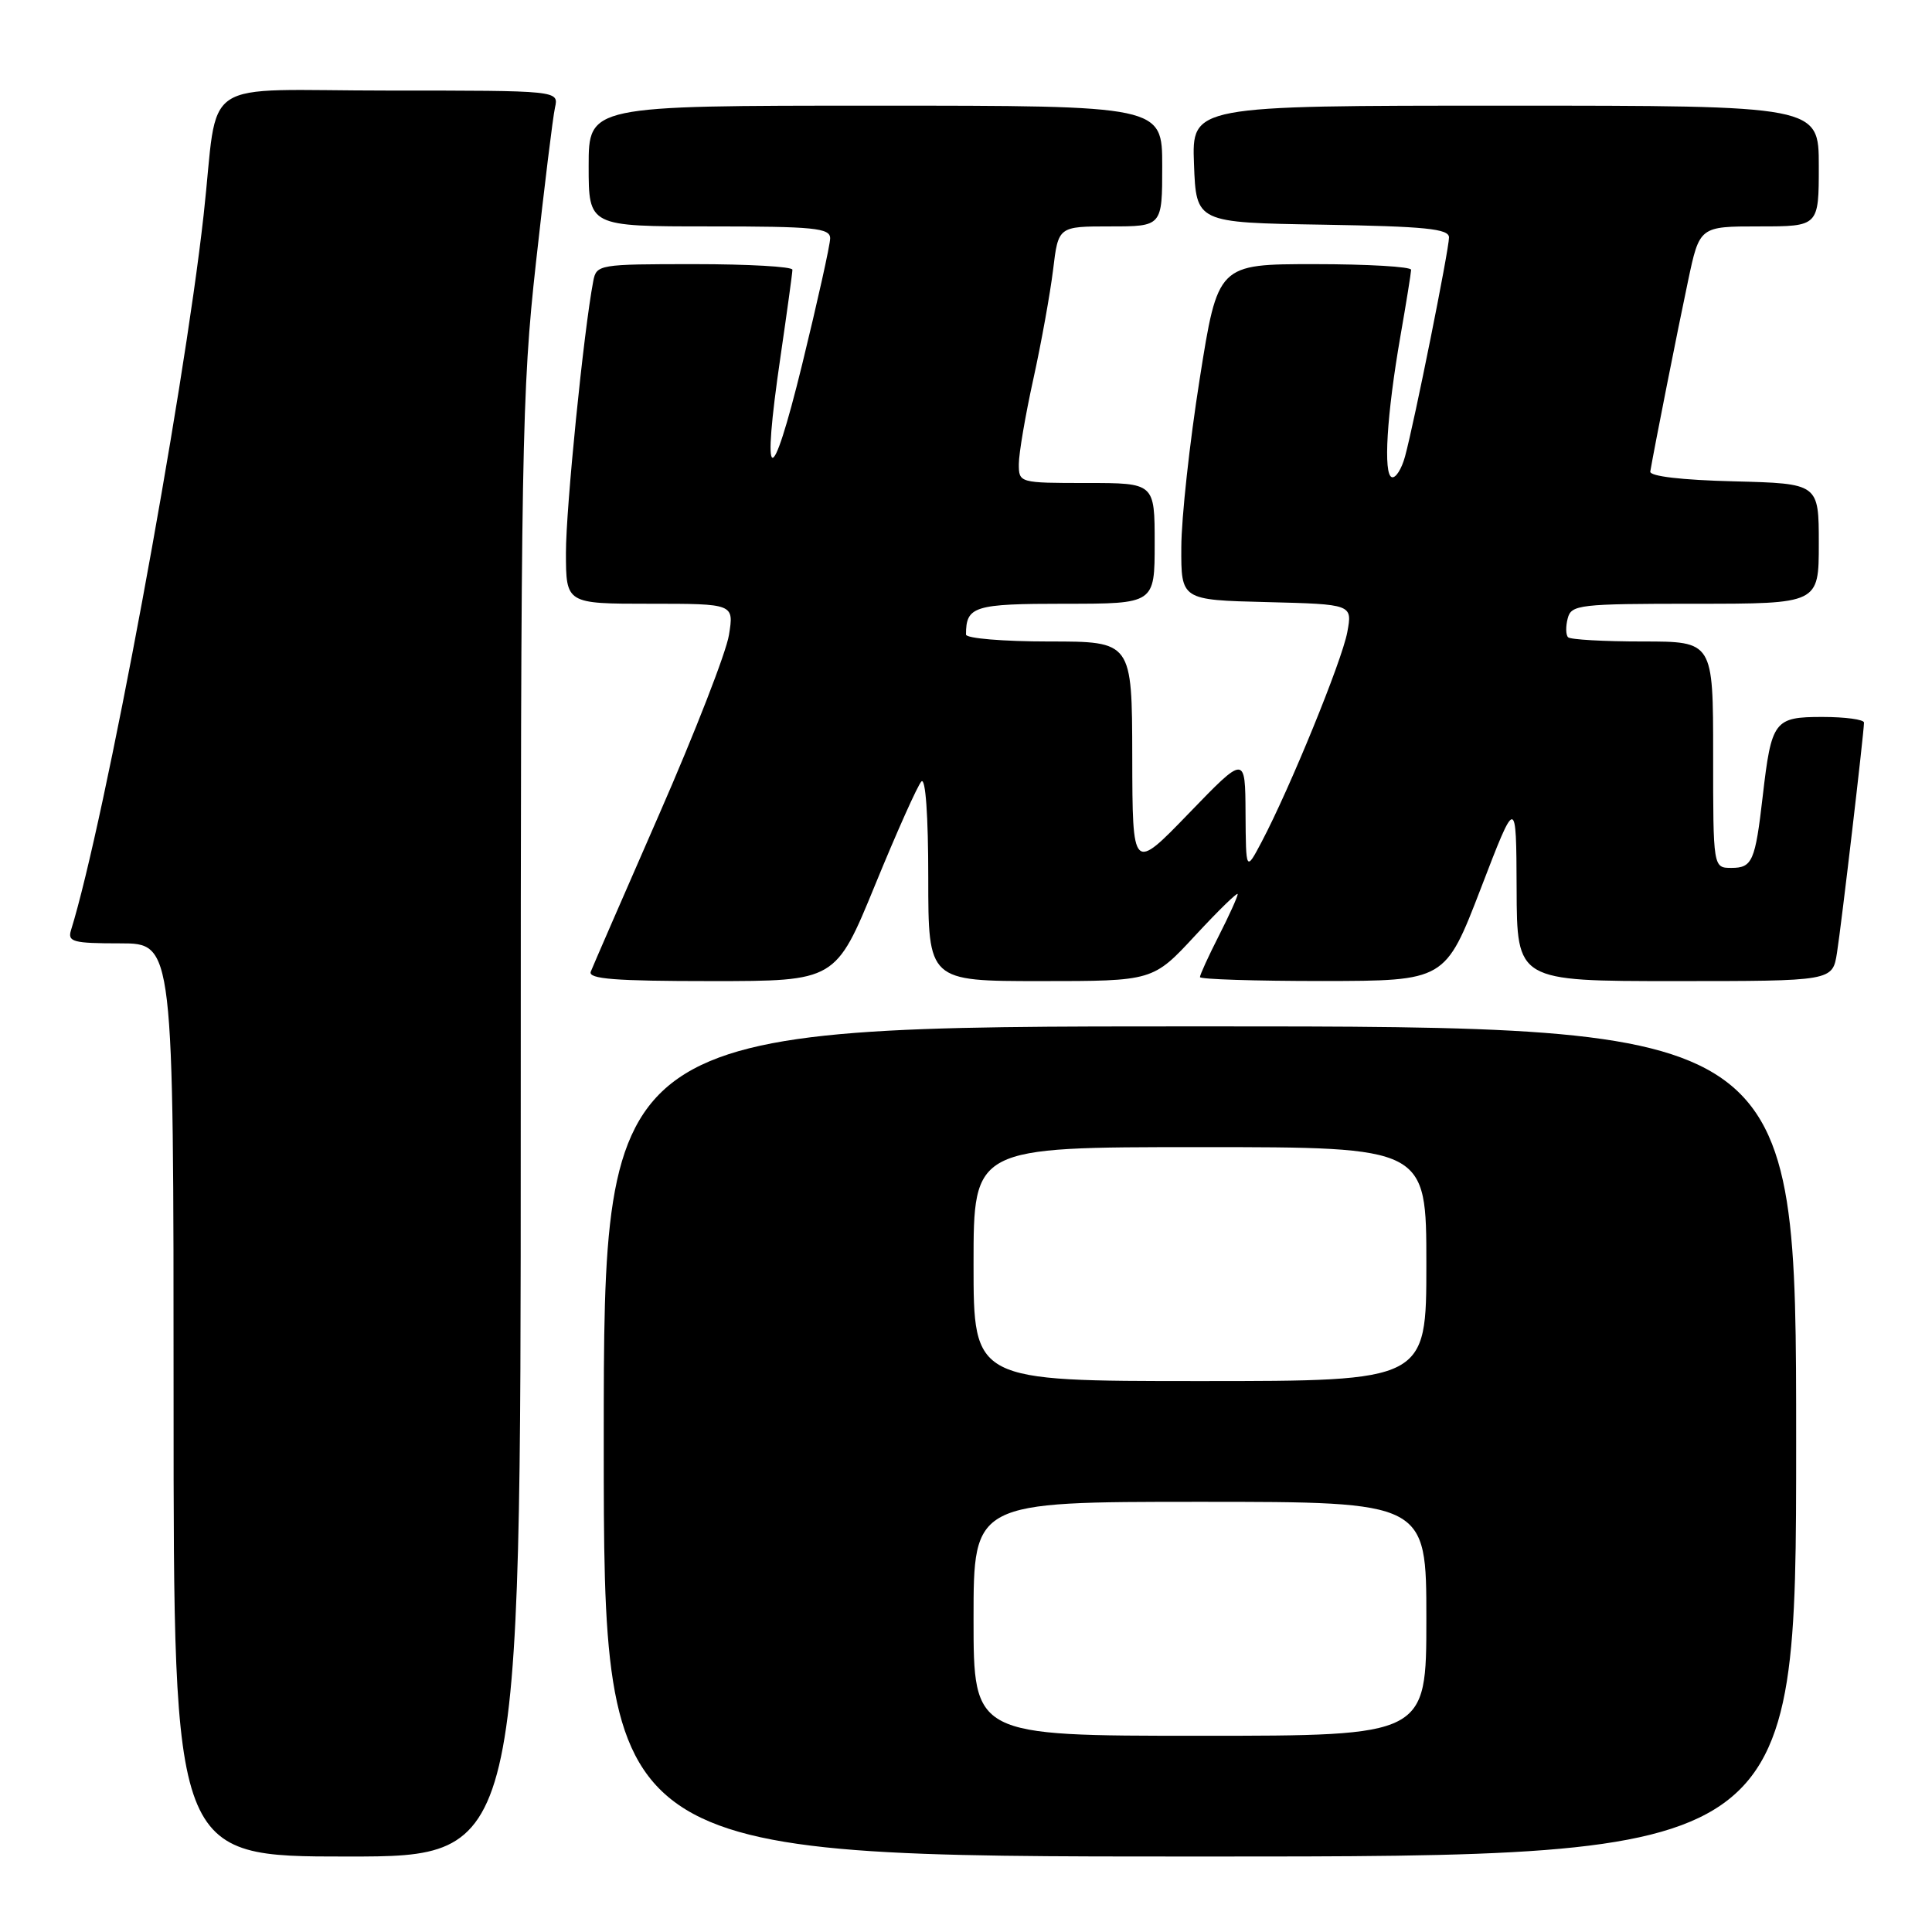 <?xml version="1.0" encoding="UTF-8" standalone="no"?>
<!DOCTYPE svg PUBLIC "-//W3C//DTD SVG 1.1//EN" "http://www.w3.org/Graphics/SVG/1.1/DTD/svg11.dtd" >
<svg xmlns="http://www.w3.org/2000/svg" xmlns:xlink="http://www.w3.org/1999/xlink" version="1.1" viewBox="0 0 256 256">
 <g >
 <path fill="currentColor"
d=" M 69.00 149.52 C 69.00 59.44 69.13 51.83 71.02 34.77 C 72.13 24.72 73.26 15.49 73.54 14.25 C 74.04 12.00 74.04 12.00 51.56 12.00 C 25.80 12.00 29.06 9.81 26.98 28.50 C 24.28 52.76 13.85 109.00 9.41 123.25 C 8.93 124.80 9.66 125.00 15.93 125.00 C 23.00 125.00 23.00 125.00 23.00 185.50 C 23.00 246.00 23.00 246.00 46.00 246.00 C 69.00 246.00 69.00 246.00 69.00 149.52 Z  M 238.00 191.00 C 238.00 136.00 238.00 136.00 159.00 136.00 C 80.00 136.00 80.00 136.00 80.00 191.00 C 80.00 246.00 80.00 246.00 159.00 246.00 C 238.00 246.00 238.00 246.00 238.00 191.00 Z  M 115.96 117.25 C 118.83 110.24 121.59 104.07 122.09 103.55 C 122.64 102.98 123.00 108.08 123.00 116.30 C 123.00 130.00 123.00 130.00 137.89 130.00 C 152.78 130.00 152.78 130.00 158.39 123.94 C 161.48 120.61 164.00 118.15 164.00 118.48 C 164.00 118.80 162.88 121.29 161.50 124.00 C 160.12 126.71 159.00 129.17 159.00 129.47 C 159.00 129.76 166.31 129.99 175.25 129.99 C 191.50 129.97 191.50 129.97 196.21 117.74 C 200.91 105.50 200.91 105.50 200.96 117.75 C 201.00 130.00 201.00 130.00 221.91 130.00 C 242.82 130.00 242.82 130.00 243.41 126.25 C 244.00 122.52 246.97 97.18 246.99 95.75 C 247.00 95.34 244.51 95.00 241.48 95.00 C 235.09 95.00 234.73 95.48 233.57 105.50 C 232.58 114.11 232.19 115.00 229.43 115.00 C 227.00 115.00 227.00 115.00 227.00 100.00 C 227.00 85.00 227.00 85.00 217.67 85.00 C 212.53 85.00 208.08 84.75 207.78 84.44 C 207.47 84.14 207.45 83.01 207.73 81.94 C 208.20 80.12 209.24 80.00 224.62 80.00 C 241.00 80.00 241.00 80.00 241.00 72.03 C 241.00 64.07 241.00 64.07 229.75 63.78 C 222.83 63.61 218.57 63.11 218.67 62.48 C 219.19 59.41 222.34 43.50 223.67 37.25 C 225.20 30.00 225.20 30.00 233.10 30.00 C 241.00 30.00 241.00 30.00 241.00 22.00 C 241.00 14.00 241.00 14.00 199.46 14.00 C 157.92 14.00 157.92 14.00 158.21 21.75 C 158.50 29.50 158.50 29.50 175.25 29.77 C 188.87 30.00 192.00 30.31 192.00 31.46 C 192.00 33.07 187.41 55.96 186.17 60.50 C 185.72 62.15 184.94 63.38 184.43 63.23 C 183.27 62.89 183.75 54.95 185.57 44.50 C 186.34 40.10 186.97 36.16 186.98 35.75 C 186.99 35.34 181.23 35.00 174.18 35.00 C 161.37 35.00 161.37 35.00 158.96 50.25 C 157.63 58.64 156.54 68.65 156.53 72.50 C 156.50 79.50 156.50 79.50 167.85 79.78 C 179.21 80.07 179.21 80.07 178.52 83.78 C 177.81 87.58 170.94 104.41 167.18 111.54 C 165.09 115.50 165.09 115.50 165.04 107.77 C 165.00 100.04 165.00 100.04 157.53 107.77 C 150.06 115.50 150.06 115.50 150.03 100.25 C 150.00 85.00 150.00 85.00 139.00 85.00 C 132.95 85.00 128.00 84.59 128.00 84.08 C 128.00 80.32 129.04 80.00 141.11 80.00 C 153.00 80.00 153.00 80.00 153.00 72.00 C 153.00 64.00 153.00 64.00 144.00 64.00 C 135.06 64.00 135.00 63.98 135.00 61.49 C 135.00 60.11 135.86 55.05 136.92 50.24 C 137.98 45.43 139.15 38.91 139.54 35.75 C 140.23 30.00 140.23 30.00 147.12 30.00 C 154.00 30.00 154.00 30.00 154.00 22.00 C 154.00 14.00 154.00 14.00 116.00 14.00 C 78.00 14.00 78.00 14.00 78.00 22.00 C 78.00 30.00 78.00 30.00 94.00 30.00 C 107.90 30.00 110.00 30.21 110.00 31.58 C 110.00 32.44 108.32 39.98 106.28 48.33 C 102.14 65.20 100.86 64.69 103.43 47.19 C 104.29 41.29 105.00 36.14 105.00 35.74 C 105.00 35.33 99.16 35.00 92.02 35.00 C 79.35 35.00 79.03 35.05 78.61 37.25 C 77.34 43.86 74.98 67.41 74.99 73.25 C 75.00 80.00 75.00 80.00 86.13 80.00 C 97.26 80.00 97.26 80.00 96.59 84.14 C 96.23 86.42 92.07 97.11 87.35 107.89 C 82.63 118.68 78.55 128.06 78.28 128.75 C 77.90 129.72 81.48 130.00 94.26 130.00 C 110.73 130.00 110.73 130.00 115.96 117.25 Z  M 129.00 214.50 C 129.00 199.00 129.00 199.00 159.00 199.00 C 189.00 199.00 189.00 199.00 189.00 214.50 C 189.00 230.00 189.00 230.00 159.00 230.00 C 129.00 230.00 129.00 230.00 129.00 214.50 Z  M 129.00 167.50 C 129.00 152.00 129.00 152.00 159.00 152.00 C 189.00 152.00 189.00 152.00 189.00 167.50 C 189.00 183.00 189.00 183.00 159.00 183.00 C 129.00 183.00 129.00 183.00 129.00 167.50 Z "/>
</g>
</svg>